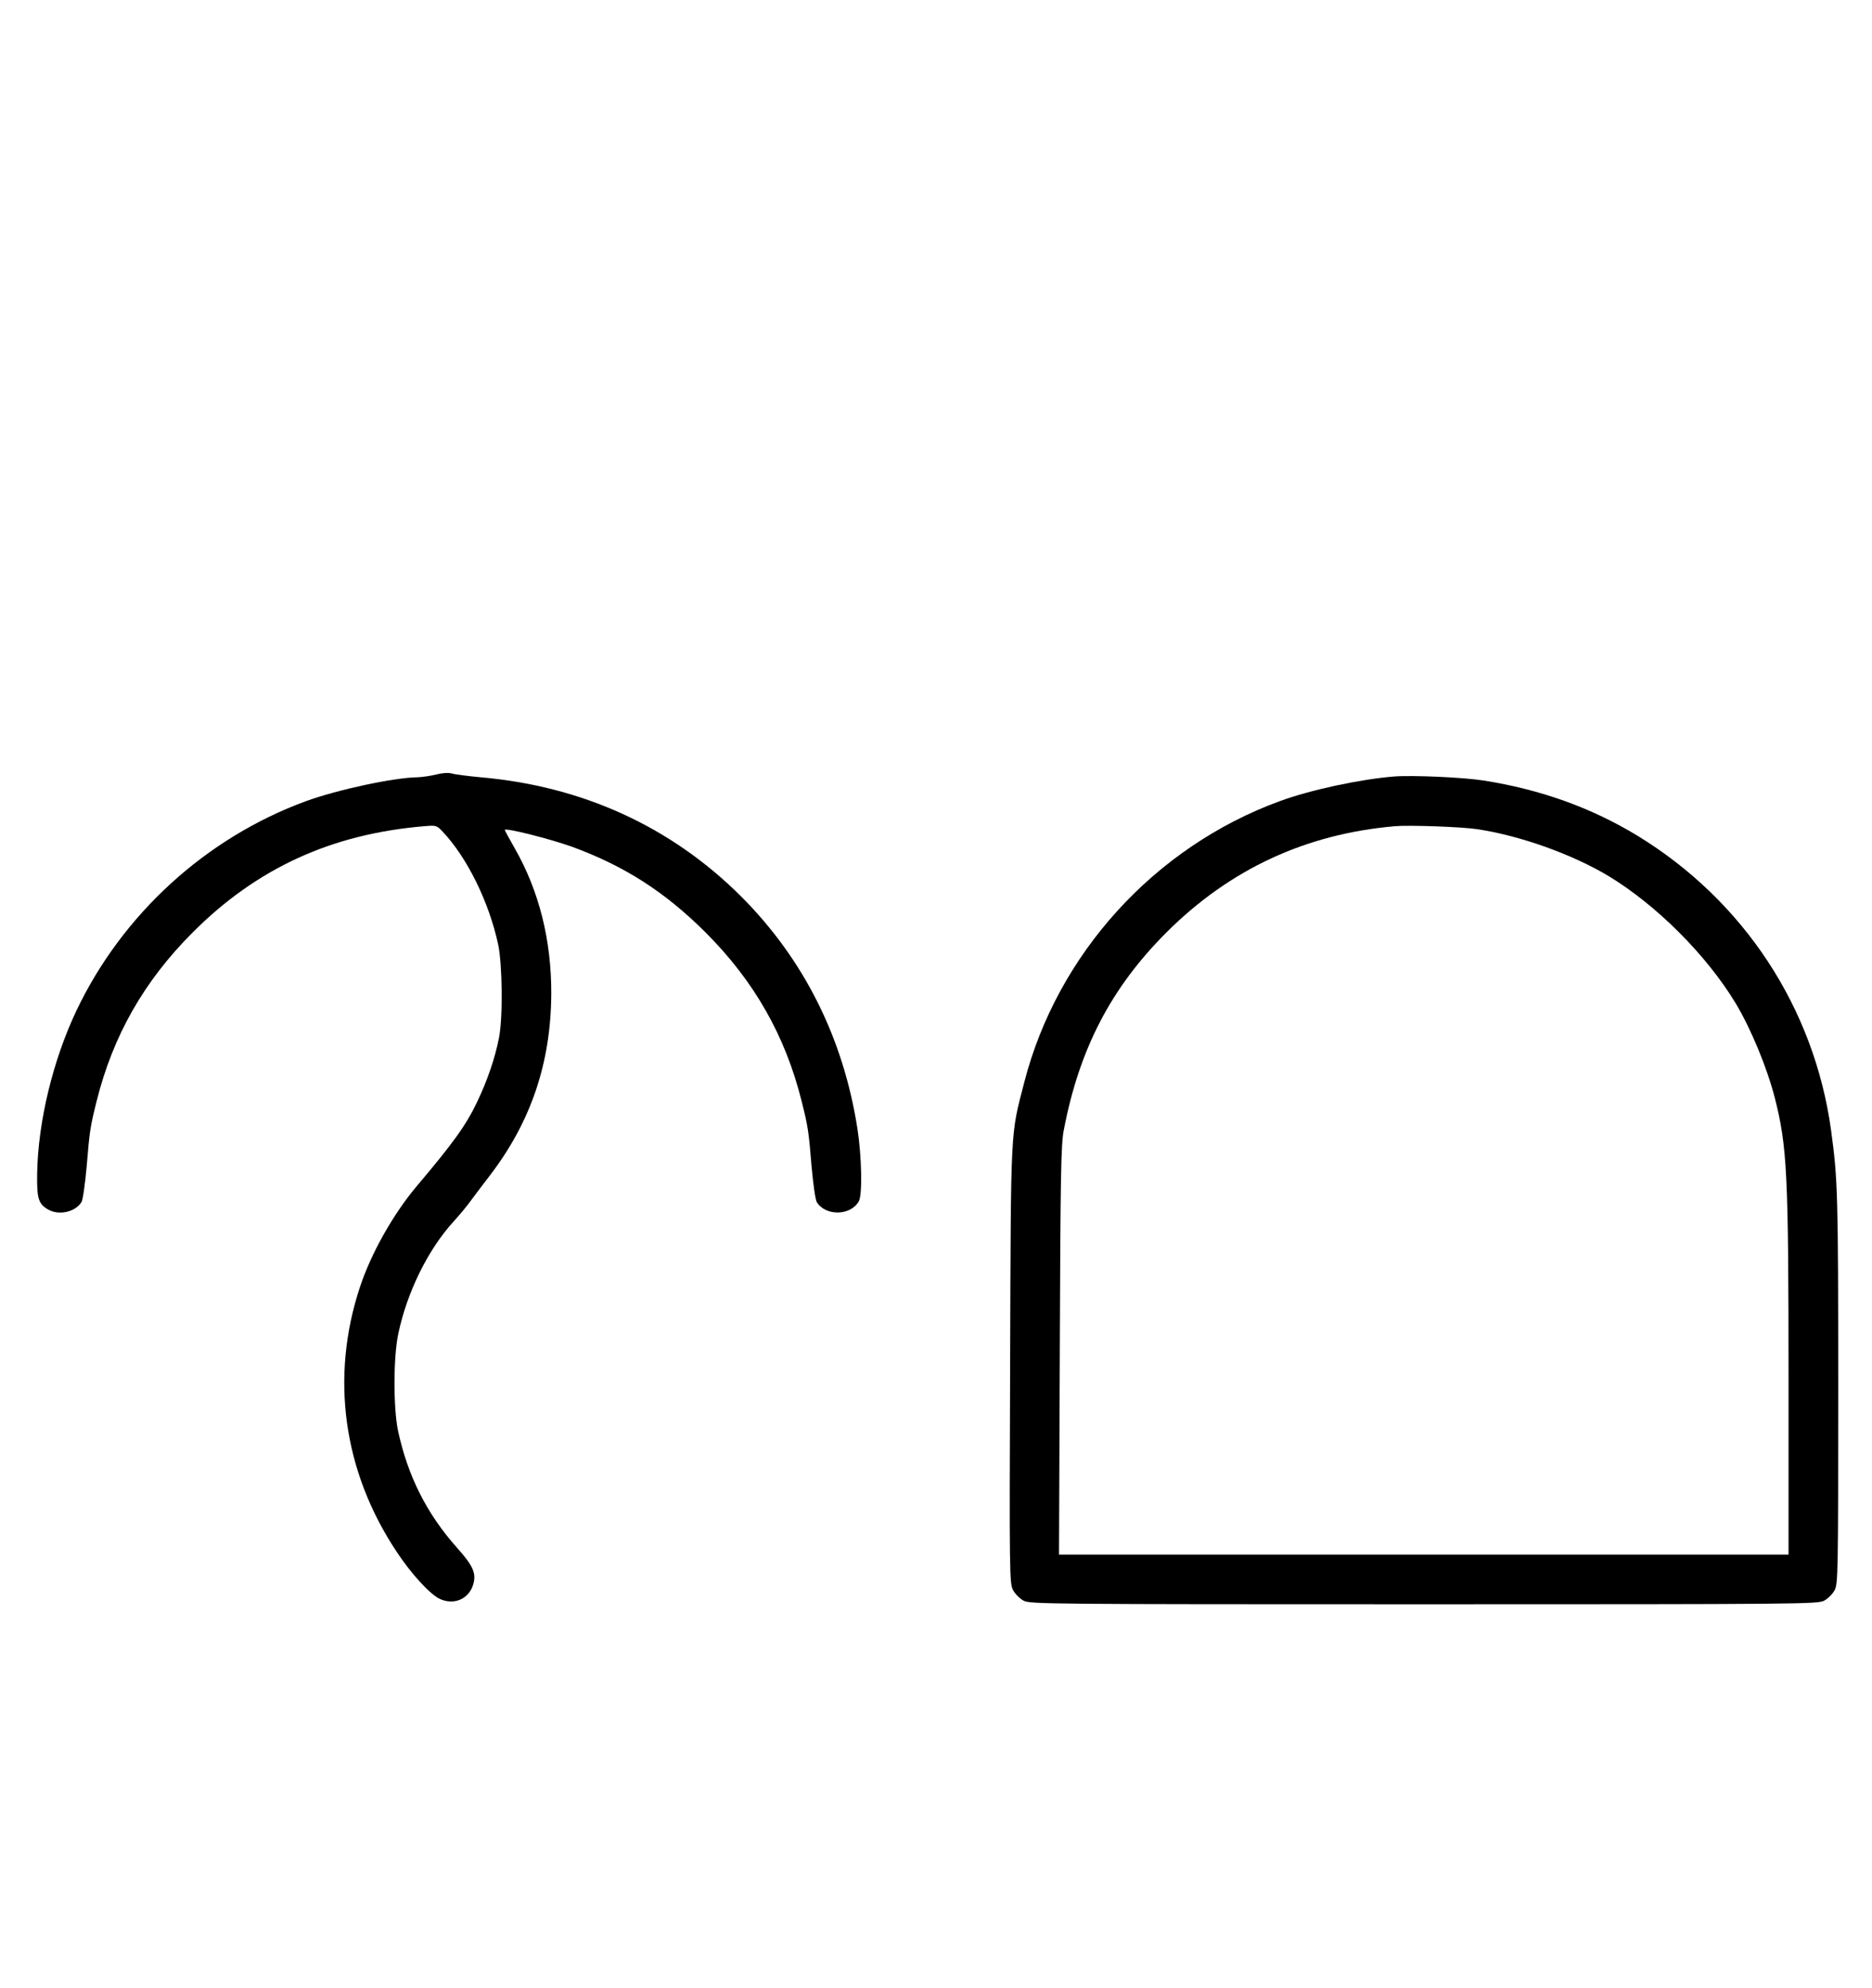 <?xml version="1.0" standalone="no"?>
<!DOCTYPE svg PUBLIC "-//W3C//DTD SVG 20010904//EN"
 "http://www.w3.org/TR/2001/REC-SVG-20010904/DTD/svg10.dtd">
<svg version="1.0" xmlns="http://www.w3.org/2000/svg"
 width="942pt" height="1000pt" viewBox="0 0 942 1000"
 preserveAspectRatio="xMidYMid meet">
<g transform="translate(0,1000) scale(0.1,-0.1)"
fill="#000000" stroke="none">
<path d="M2195 6104 c-28 -7 -70 -13 -94 -14 -116 -1 -402 -62 -561 -120 -503
-184 -925 -569 -1156 -1055 -118 -250 -192 -555 -197 -816 -2 -127 6 -154 53
-182 54 -33 138 -15 170 36 7 12 18 90 26 178 15 182 18 201 50 329 82 329
238 604 484 850 323 323 698 495 1166 534 58 5 62 4 91 -27 124 -131 234 -355
280 -569 21 -100 24 -368 4 -468 -20 -103 -59 -217 -111 -325 -55 -115 -118
-203 -304 -423 -117 -139 -229 -337 -285 -507 -150 -454 -84 -927 185 -1331
73 -111 169 -215 217 -237 71 -33 146 -1 168 72 17 56 0 95 -82 186 -152 171
-247 360 -296 587 -24 115 -24 370 1 488 44 210 150 425 279 566 28 31 67 77
86 104 20 27 63 84 96 127 207 270 307 567 309 913 1 270 -61 518 -184 733
-27 48 -50 89 -50 92 0 13 229 -45 340 -85 264 -97 466 -227 670 -430 246
-246 402 -521 484 -850 32 -128 35 -147 50 -329 8 -88 19 -166 26 -178 45 -72
172 -69 212 5 18 34 14 225 -7 362 -71 458 -269 853 -585 1170 -352 351 -797
555 -1311 600 -64 6 -129 14 -145 19 -18 5 -47 3 -79 -5z"/>
<path d="M7015 6094 c-172 -14 -419 -67 -575 -124 -631 -231 -1120 -769 -1286
-1415 -70 -271 -67 -205 -71 -1420 -4 -1057 -3 -1101 15 -1134 10 -19 34 -43
53 -53 32 -17 115 -18 2014 -18 1899 0 1982 1 2014 18 19 10 43 34 53 53 17
32 18 84 18 1014 0 975 -2 1051 -36 1300 -85 616 -439 1154 -974 1481 -234
142 -489 233 -776 278 -102 16 -357 27 -449 20z m418 -265 c215 -32 478 -126
660 -235 242 -146 495 -399 641 -641 77 -128 158 -324 197 -476 62 -244 69
-380 69 -1414 l0 -883 -1836 0 -1835 0 4 1028 c3 872 6 1039 20 1107 78 409
238 716 517 995 318 317 699 495 1150 534 73 6 334 -3 413 -15z"/>
</g>
</svg>
